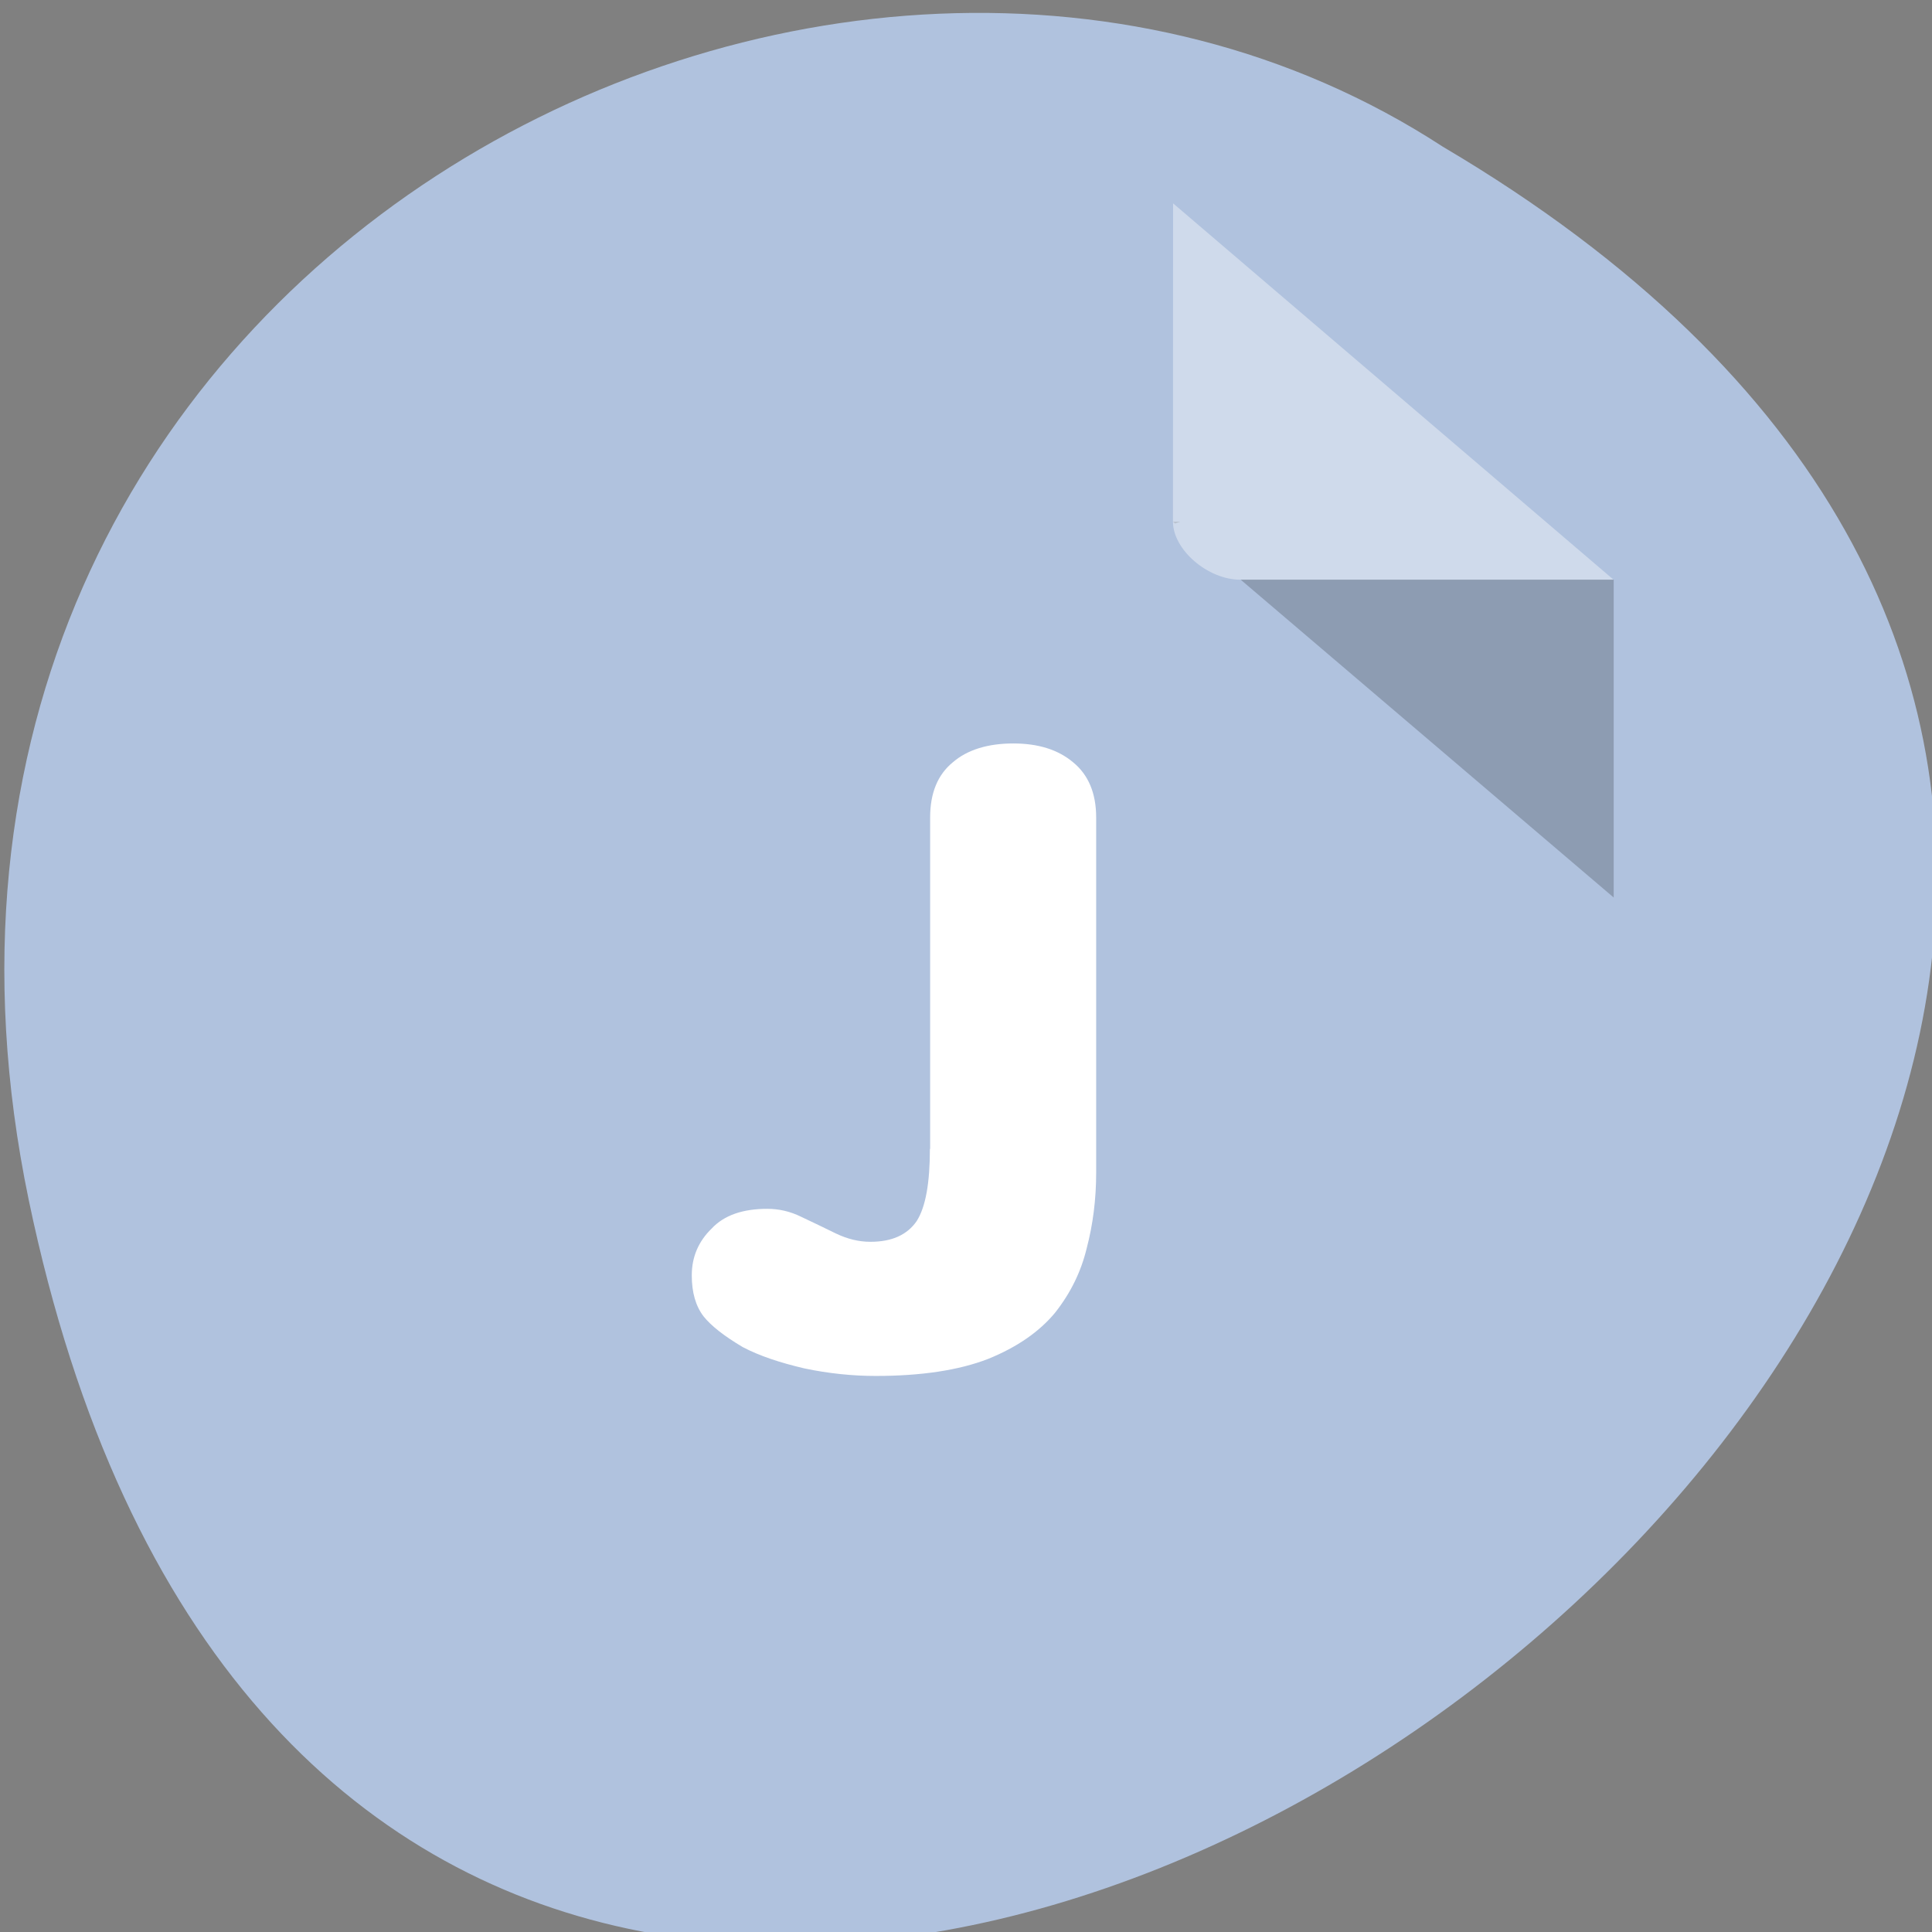<svg xmlns="http://www.w3.org/2000/svg" viewBox="0 0 16 16"><rect x="0" y="0" width="16" height="16" fill="#808080" stroke="none"/><path d="m 0.238 9.938 c 3.125 14.996 24.617 -1.105 11.711 -8.723 c -5.02 -3.27 -13.313 1.01 -11.711 8.723" fill="#b0c2de"/><path d="m 9.715 4.32 l 0.016 0.016 l 0.043 -0.016 m 0.5 0.48 l 3.09 2.633 v -2.633" fill-opacity="0.196"/><g fill="#fff"><path d="m 9.715 1.684 l 3.648 3.117 h -3.09 c -0.273 0 -0.559 -0.25 -0.559 -0.48" fill-opacity="0.392"/><path d="m 7.703 9.516 v -2.746 c 0 -0.203 0.063 -0.355 0.188 -0.457 c 0.121 -0.105 0.293 -0.156 0.5 -0.156 c 0.207 0 0.371 0.051 0.496 0.156 c 0.125 0.102 0.191 0.254 0.191 0.457 v 2.941 c 0 0.223 -0.027 0.43 -0.078 0.625 c -0.047 0.195 -0.133 0.371 -0.262 0.535 c -0.129 0.156 -0.313 0.285 -0.555 0.383 c -0.242 0.094 -0.555 0.141 -0.93 0.141 c -0.191 0 -0.391 -0.02 -0.594 -0.063 c -0.199 -0.047 -0.367 -0.102 -0.508 -0.176 c -0.152 -0.09 -0.262 -0.176 -0.324 -0.254 c -0.066 -0.086 -0.098 -0.199 -0.098 -0.34 c 0 -0.152 0.055 -0.281 0.164 -0.387 c 0.105 -0.113 0.262 -0.164 0.461 -0.164 c 0.094 0 0.188 0.02 0.281 0.066 c 0.098 0.047 0.191 0.09 0.285 0.137 c 0.098 0.047 0.191 0.07 0.289 0.07 c 0.18 0 0.305 -0.059 0.383 -0.172 c 0.074 -0.117 0.109 -0.316 0.109 -0.598"/></g></svg>